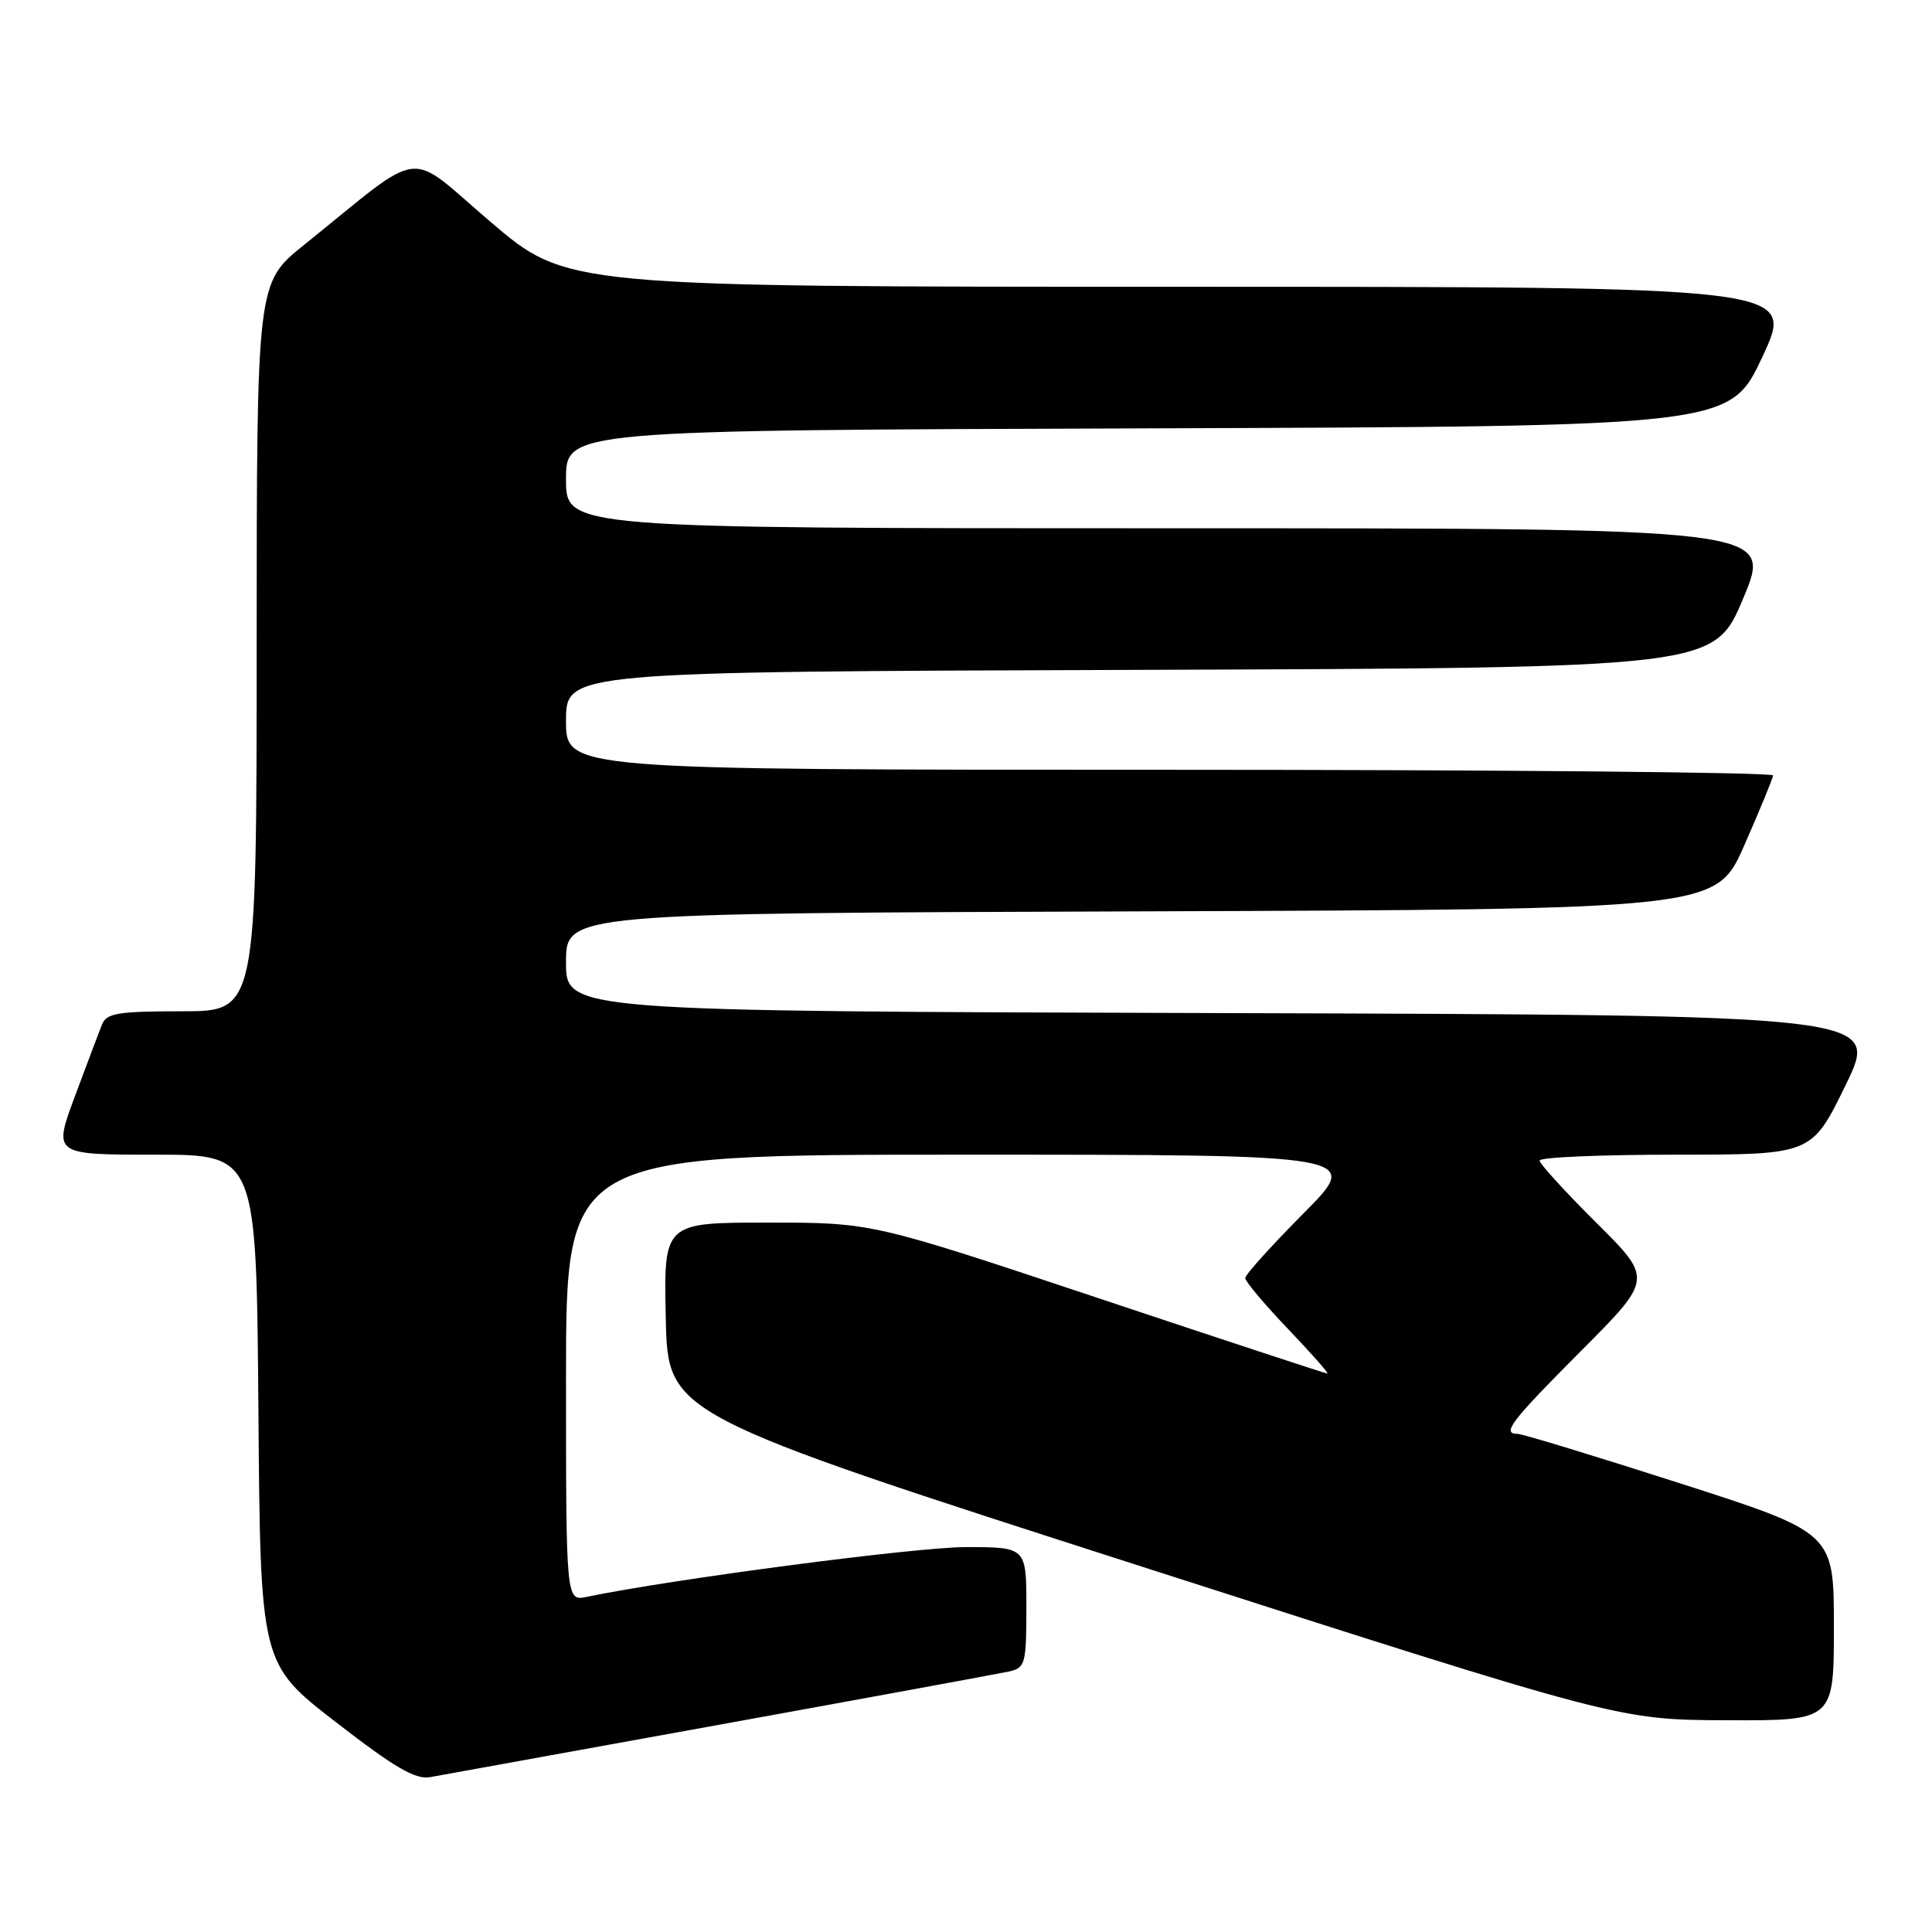 <?xml version="1.0" encoding="UTF-8" standalone="no"?>
<!DOCTYPE svg PUBLIC "-//W3C//DTD SVG 1.1//EN" "http://www.w3.org/Graphics/SVG/1.1/DTD/svg11.dtd" >
<svg xmlns="http://www.w3.org/2000/svg" xmlns:xlink="http://www.w3.org/1999/xlink" version="1.1" viewBox="0 0 256 256">
 <g >
 <path fill="currentColor"
d=" M 95.50 228.50 C 115.30 224.91 132.51 221.74 133.75 221.47 C 135.85 220.99 136.00 220.44 136.00 212.98 C 136.00 205.00 136.00 205.00 127.95 205.00 C 121.40 205.00 89.15 209.23 77.75 211.59 C 75.00 212.16 75.00 212.16 75.00 182.58 C 75.00 153.00 75.00 153.00 127.73 153.00 C 180.45 153.00 180.45 153.00 172.73 160.77 C 168.48 165.05 165.00 168.91 165.00 169.35 C 165.00 169.79 167.54 172.82 170.65 176.07 C 173.76 179.33 176.12 182.00 175.88 182.00 C 175.65 182.00 161.98 177.50 145.50 172.00 C 115.54 162.00 115.54 162.00 101.74 162.00 C 87.94 162.00 87.94 162.00 88.22 174.70 C 88.50 187.40 88.50 187.40 151.50 207.65 C 214.50 227.89 214.50 227.89 228.75 227.94 C 243.00 228.00 243.00 228.00 243.00 215.55 C 243.00 203.10 243.00 203.10 222.62 196.55 C 211.41 192.95 201.73 190.00 201.12 190.00 C 198.92 190.00 200.13 188.40 209.50 179.00 C 219.01 169.46 219.01 169.46 211.50 162.00 C 207.38 157.90 204.00 154.20 204.00 153.78 C 204.00 153.35 212.11 153.00 222.03 153.00 C 240.07 153.00 240.07 153.00 244.57 143.75 C 249.07 134.50 249.07 134.50 162.04 134.24 C 75.00 133.99 75.00 133.99 75.00 127.50 C 75.00 121.01 75.00 121.01 151.20 120.76 C 227.39 120.50 227.39 120.50 231.13 112.00 C 233.19 107.33 234.90 103.16 234.94 102.75 C 234.97 102.34 199.00 102.00 155.00 102.00 C 75.00 102.00 75.00 102.00 75.00 95.51 C 75.00 89.01 75.00 89.01 151.06 88.76 C 227.13 88.50 227.13 88.50 231.00 79.25 C 234.87 70.00 234.87 70.00 154.94 70.00 C 75.00 70.00 75.00 70.00 75.00 63.51 C 75.00 57.01 75.00 57.01 152.11 56.76 C 229.22 56.50 229.22 56.50 233.54 47.25 C 237.86 38.00 237.86 38.00 156.47 38.00 C 75.08 38.00 75.08 38.00 65.00 29.40 C 53.64 19.72 56.56 19.35 40.23 32.50 C 34.02 37.50 34.02 37.50 34.01 85.75 C 34.00 134.00 34.00 134.00 24.11 134.00 C 15.62 134.00 14.11 134.25 13.52 135.75 C 13.13 136.71 11.52 140.99 9.93 145.25 C 7.05 153.00 7.05 153.00 20.51 153.00 C 33.97 153.00 33.97 153.00 34.24 186.72 C 34.50 220.45 34.50 220.45 44.50 228.19 C 52.30 234.23 55.05 235.83 57.00 235.48 C 58.38 235.23 75.70 232.09 95.50 228.50 Z "/>
</g>
</svg>